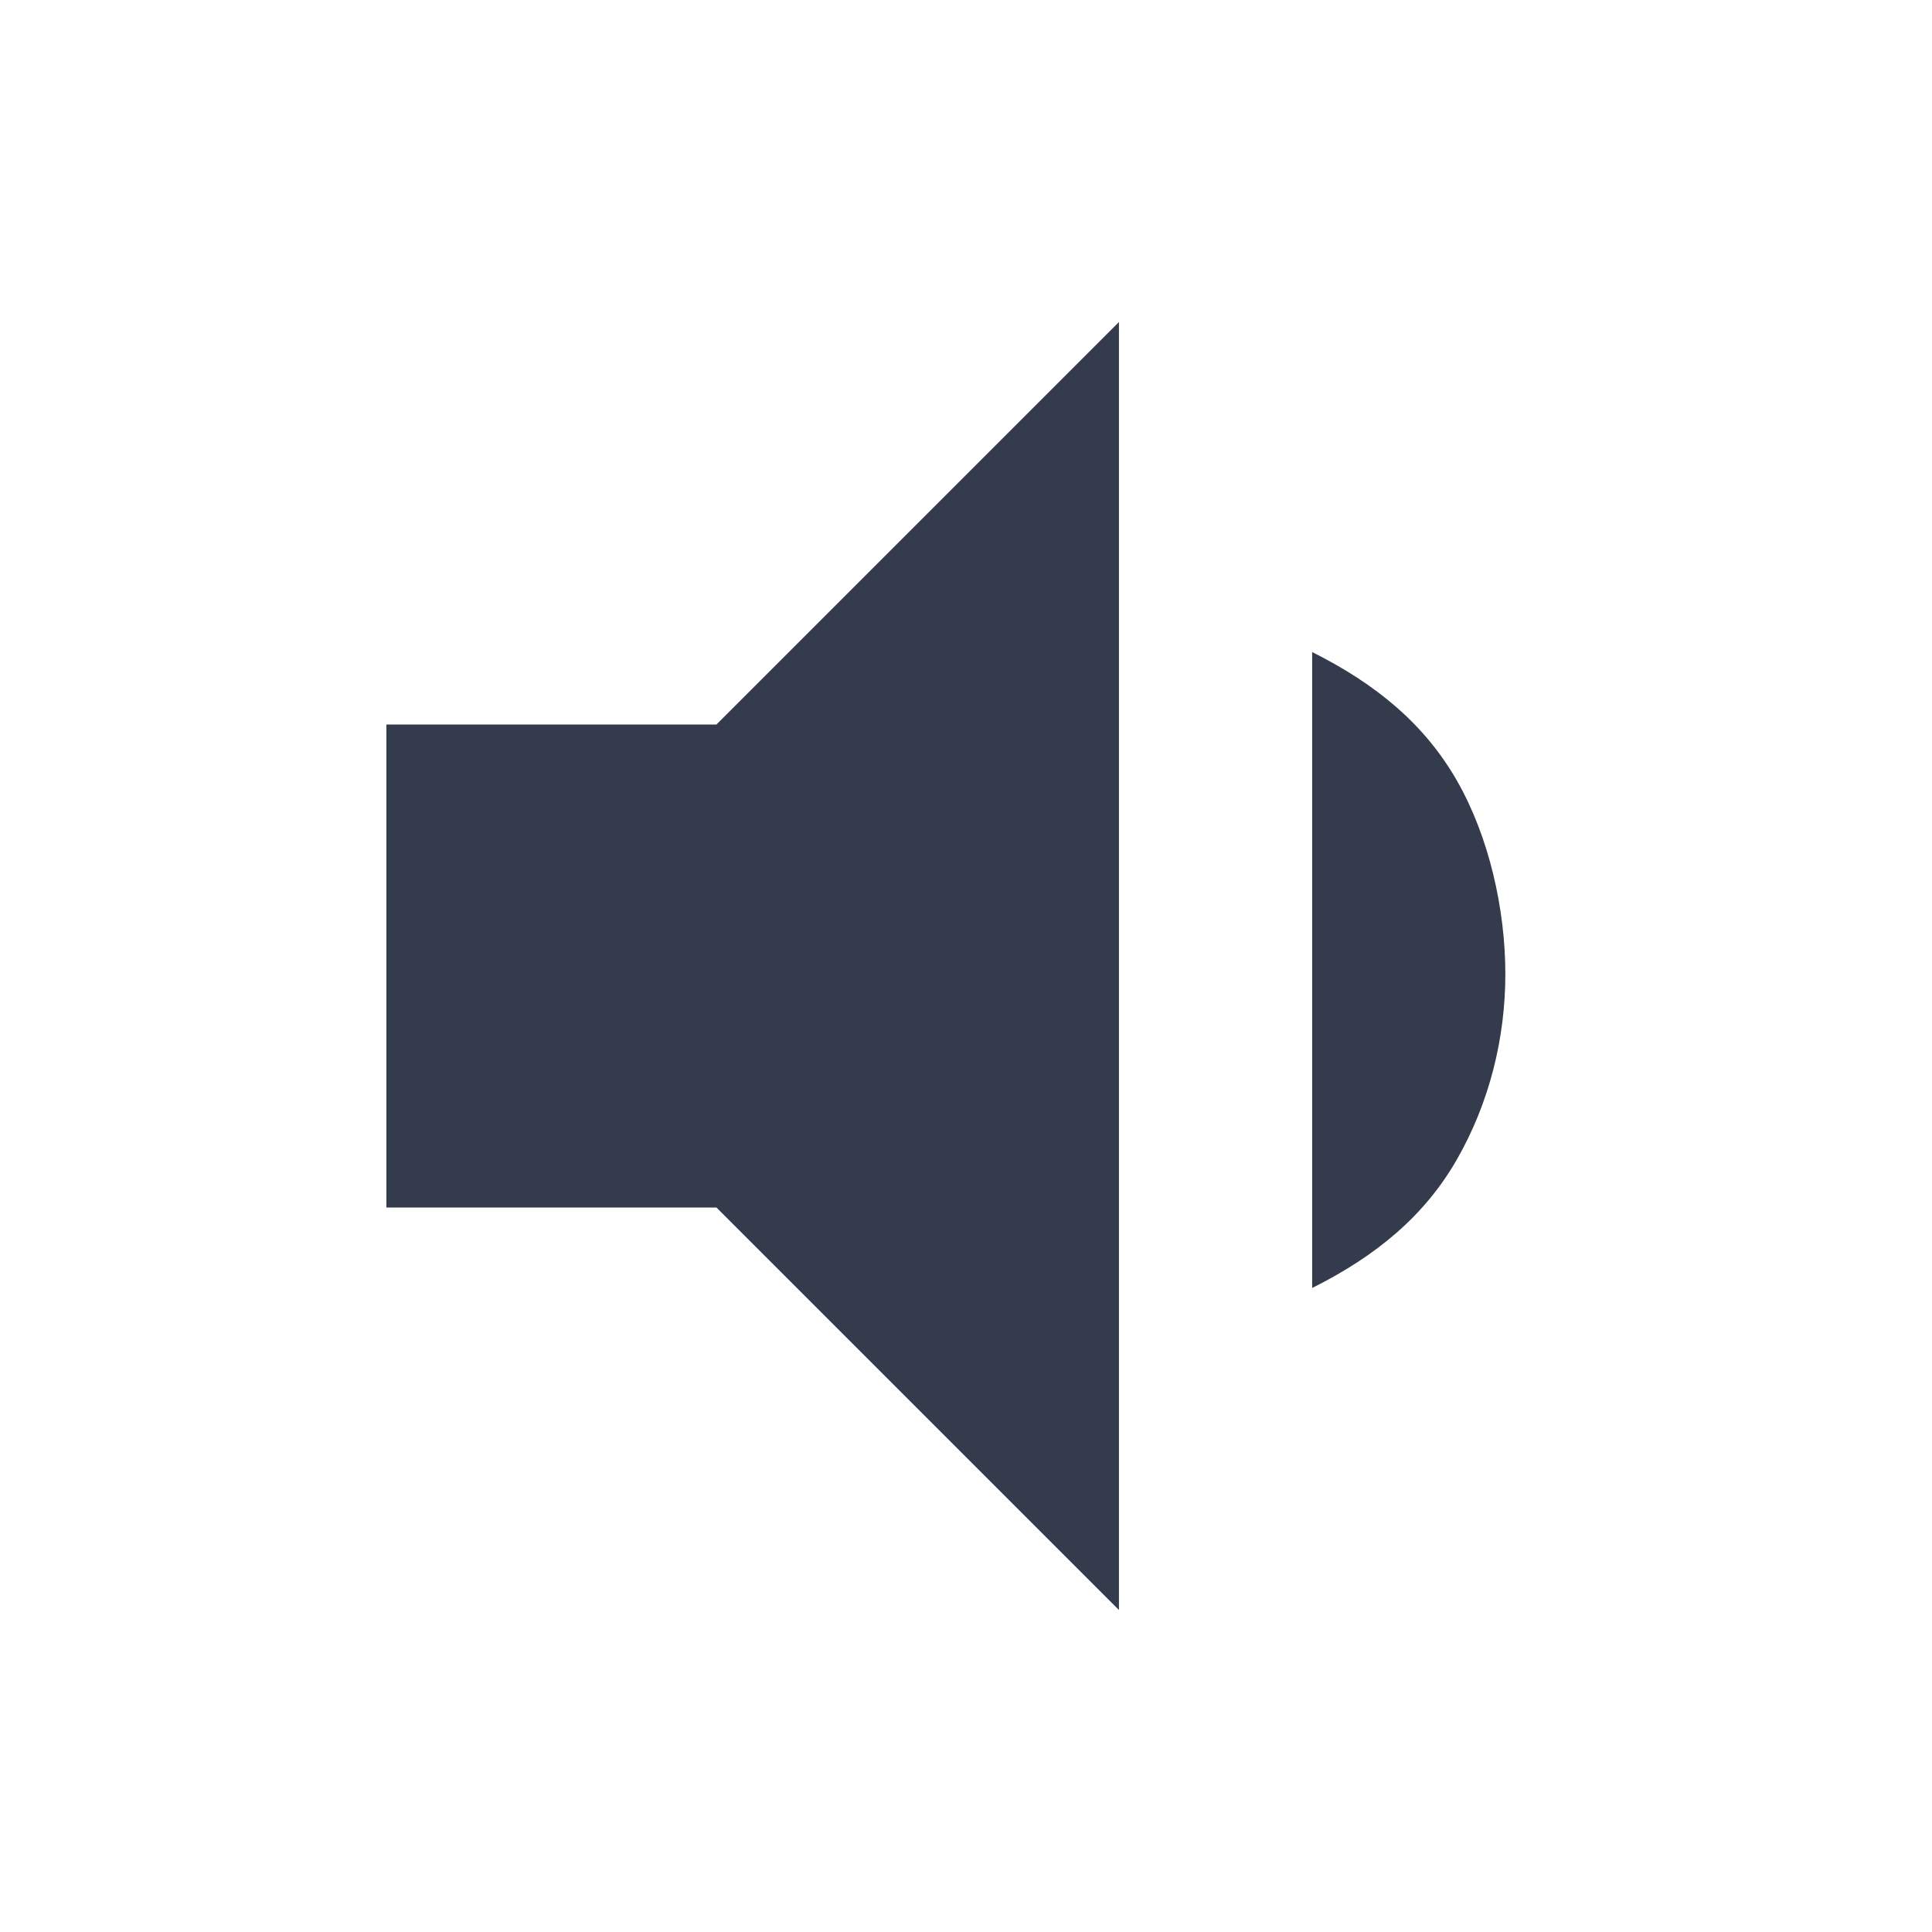 <svg width="24" height="24" viewBox="0 0 24 24" fill="none" xmlns="http://www.w3.org/2000/svg">
<path fill-rule="evenodd" clip-rule="evenodd" d="M4.8 15V9H8.9L13.9 4V20L8.9 15H4.8ZM16.3 8.1C17.1 8.5 17.7 9 18.1 9.7C18.5 10.4 18.7 11.3 18.7 12.1C18.7 12.9 18.5 13.7 18.1 14.4C17.7 15.1 17.1 15.6 16.3 16V8.1Z" fill="#333B4C"/>
</svg>
